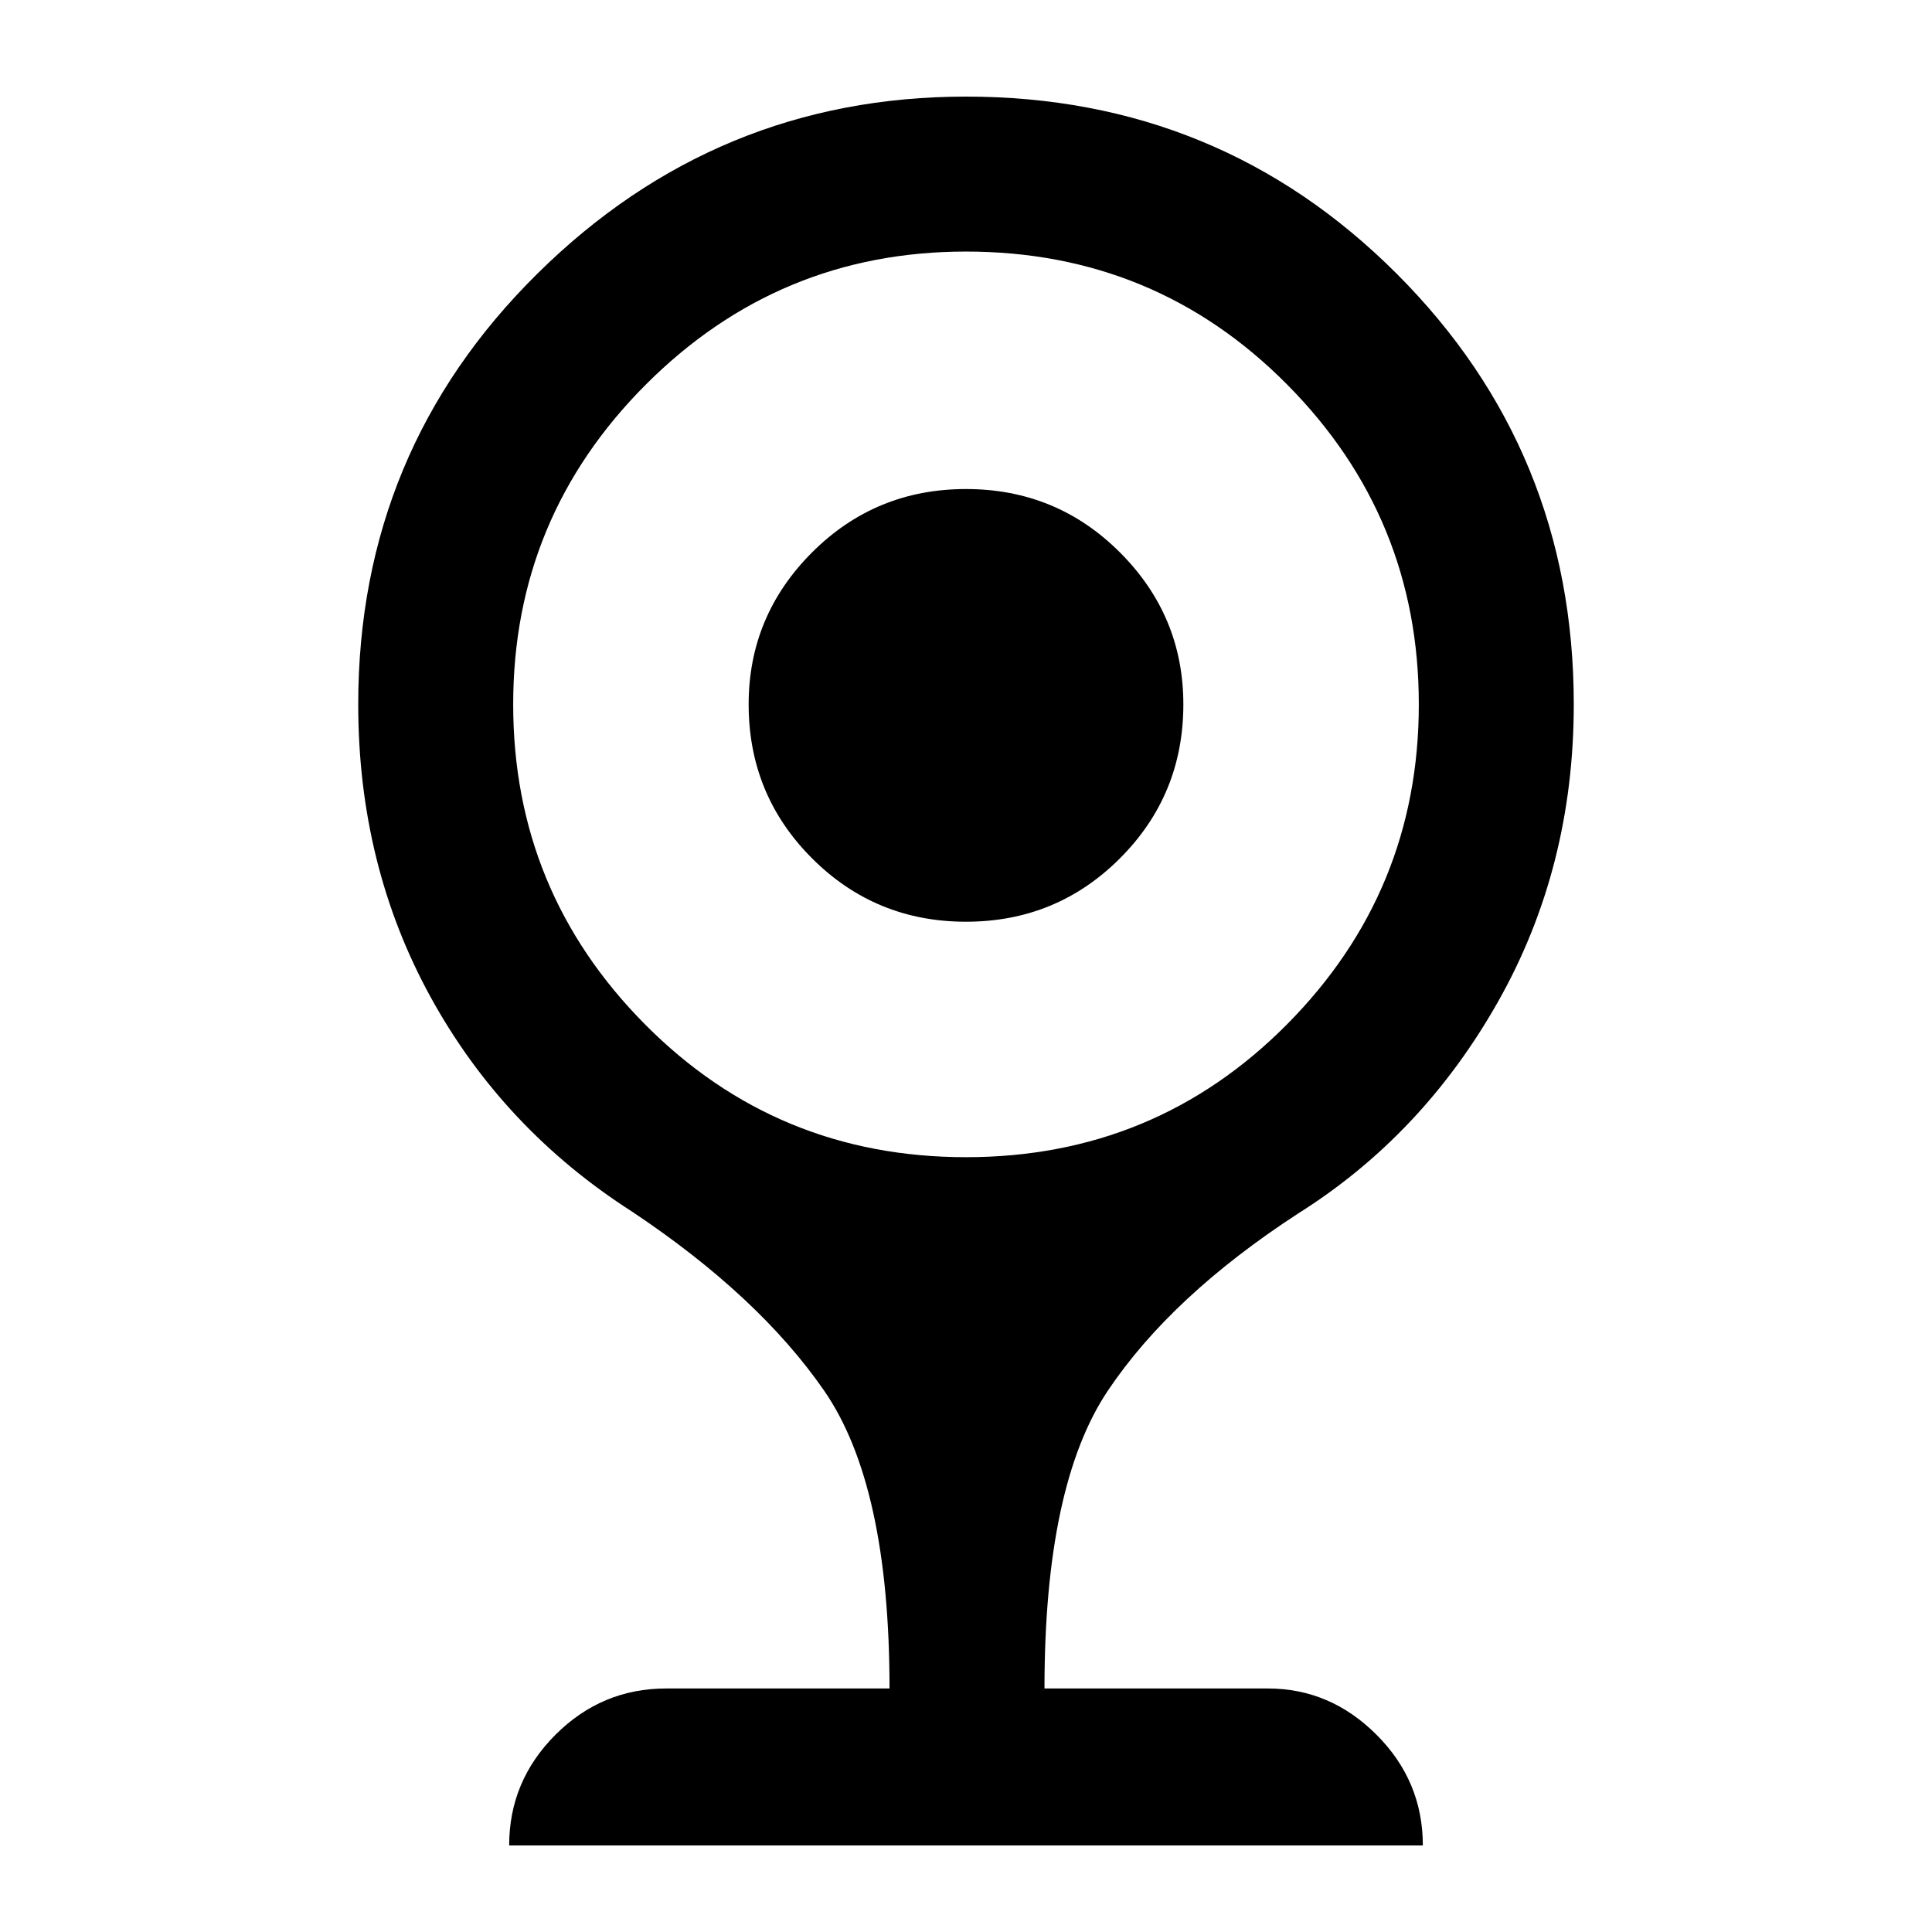 <svg xmlns="http://www.w3.org/2000/svg" height="48" width="48"><path d="M24 22.9Q21.75 22.9 20.175 21.325Q18.6 19.75 18.6 17.5Q18.6 15.3 20.175 13.725Q21.75 12.15 24 12.15Q26.25 12.15 27.825 13.725Q29.4 15.3 29.4 17.5Q29.4 19.75 27.825 21.325Q26.25 22.9 24 22.9ZM12.65 45.85Q12.65 44.25 13.8 43.1Q14.95 41.95 16.55 41.95H22.1Q22.1 36.9 20.475 34.55Q18.85 32.2 15.7 30.1Q12.5 28.05 10.7 24.775Q8.9 21.5 8.9 17.5Q8.9 11.2 13.35 6.8Q17.8 2.4 24 2.4Q30.3 2.4 34.7 6.8Q39.1 11.2 39.1 17.5Q39.1 21.55 37.225 24.875Q35.35 28.2 32.25 30.15Q29.1 32.2 27.525 34.55Q25.95 36.9 25.95 41.95H31.5Q33.05 41.95 34.2 43.1Q35.35 44.25 35.35 45.85ZM24 28.75Q28.7 28.75 31.975 25.45Q35.25 22.15 35.25 17.5Q35.25 12.85 31.975 9.55Q28.7 6.25 24 6.25Q19.35 6.25 16.05 9.55Q12.75 12.85 12.75 17.5Q12.75 22.15 16.025 25.45Q19.3 28.75 24 28.75Z"/></svg>